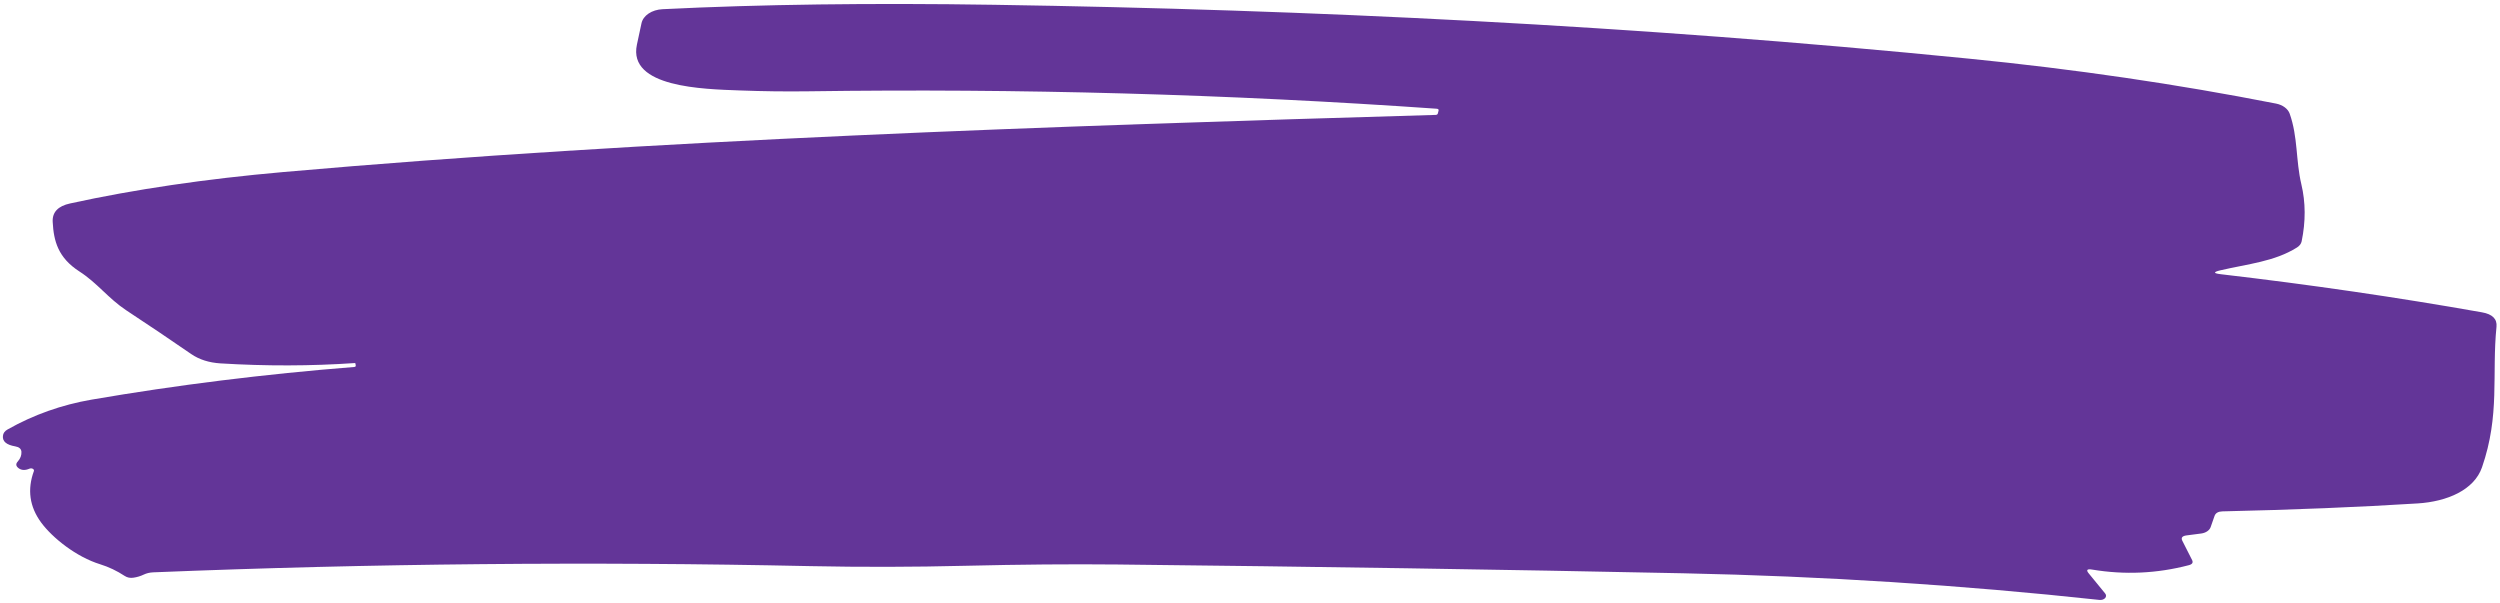 <svg width="547" height="132" viewBox="0 0 547 132" fill="none" xmlns="http://www.w3.org/2000/svg">
<path d="M77.614 79.439C68.016 80.096 58.214 80.119 48.208 79.507C45.718 79.346 43.602 78.67 41.858 77.479C37.232 74.29 32.495 71.099 27.645 67.908C23.662 65.274 21.313 61.927 17.369 59.393C12.711 56.393 11.747 52.746 11.531 48.566C11.41 46.437 12.682 45.085 15.348 44.512C29.419 41.434 44.966 39.144 61.987 37.642C142.597 30.531 229.775 27.61 314.144 25.14C314.249 25.136 314.349 25.108 314.428 25.059C314.508 25.011 314.563 24.944 314.585 24.869L314.756 24.222C314.831 23.953 314.682 23.808 314.309 23.787C268.731 20.602 222.964 19.332 177.008 19.977C171.947 20.045 166.886 19.982 161.824 19.788C153.918 19.495 137.352 19.146 139.355 9.773C139.696 8.227 140.029 6.671 140.356 5.102C140.53 4.273 141.078 3.519 141.914 2.959C142.749 2.4 143.825 2.067 144.972 2.012C166.368 0.95 190.55 0.63 217.519 1.049C286.362 2.111 357.408 5.528 430.819 12.835C453.824 15.112 476.22 18.389 498.006 22.666C498.718 22.806 499.371 23.084 499.895 23.472C500.419 23.86 500.795 24.342 500.981 24.867C502.804 30.006 502.297 35.082 503.532 40.303C504.478 44.283 504.5 48.453 503.599 52.811C503.479 53.351 503.14 53.797 502.581 54.149C497.628 57.254 491.855 57.736 485.784 59.154C484.222 59.526 484.266 59.808 485.916 59.998C505.51 62.282 524.552 65.061 543.043 68.334C545.34 68.735 546.403 69.79 546.233 71.498C545.176 82.007 547.046 90.743 543.061 102.254C541.35 107.18 535.506 109.742 528.975 110.15C516.047 110.961 501.808 111.541 486.257 111.889C485.343 111.914 484.771 112.249 484.54 112.892L483.686 115.339C483.557 115.693 483.296 116.01 482.929 116.256C482.563 116.502 482.107 116.667 481.611 116.733L478.423 117.146C477.459 117.268 477.152 117.666 477.504 118.342L479.627 122.53C479.91 123.082 479.68 123.458 478.936 123.657C471.951 125.488 464.9 125.812 457.784 124.628C456.658 124.434 456.396 124.704 456.999 125.438L460.613 129.856C460.74 130.012 460.806 130.19 460.803 130.368C460.8 130.547 460.728 130.72 460.595 130.867C460.463 131.013 460.276 131.128 460.054 131.198C459.833 131.268 459.587 131.291 459.345 131.262C429.197 128.007 398.834 126.064 368.256 125.433C328.831 124.614 287.6 123.974 244.563 123.513C234.29 123.411 223.197 123.504 211.286 123.792C199.839 124.073 188.519 124.099 177.324 123.869C129.188 122.839 81.252 123.292 33.519 125.227C32.754 125.261 32.064 125.425 31.449 125.719C30.757 126.052 30.012 126.279 29.212 126.398C28.487 126.511 27.844 126.382 27.281 126.012C25.563 124.888 23.777 124.039 21.924 123.465C16.716 121.862 11.494 117.715 8.99 114.31C6.46 110.854 5.935 107.105 7.417 103.063C7.448 102.976 7.442 102.882 7.399 102.795C7.357 102.708 7.281 102.632 7.181 102.575C7.08 102.518 6.96 102.484 6.836 102.477C6.711 102.47 6.588 102.49 6.482 102.535C5.531 102.942 4.74 102.92 4.106 102.469C3.474 102.007 3.396 101.516 3.874 100.995C4.465 100.328 4.737 99.61 4.69 98.842C4.636 98.204 4.186 97.813 3.341 97.667C1.414 97.341 0.514 96.58 0.641 95.383C0.689 94.784 1.037 94.306 1.686 93.948C7.371 90.742 13.491 88.573 20.048 87.439C38.706 84.234 57.841 81.854 77.453 80.299C77.754 80.283 77.88 80.165 77.832 79.943L77.766 79.529C77.754 79.463 77.704 79.433 77.614 79.439Z" fill="#633598"/>
</svg>
